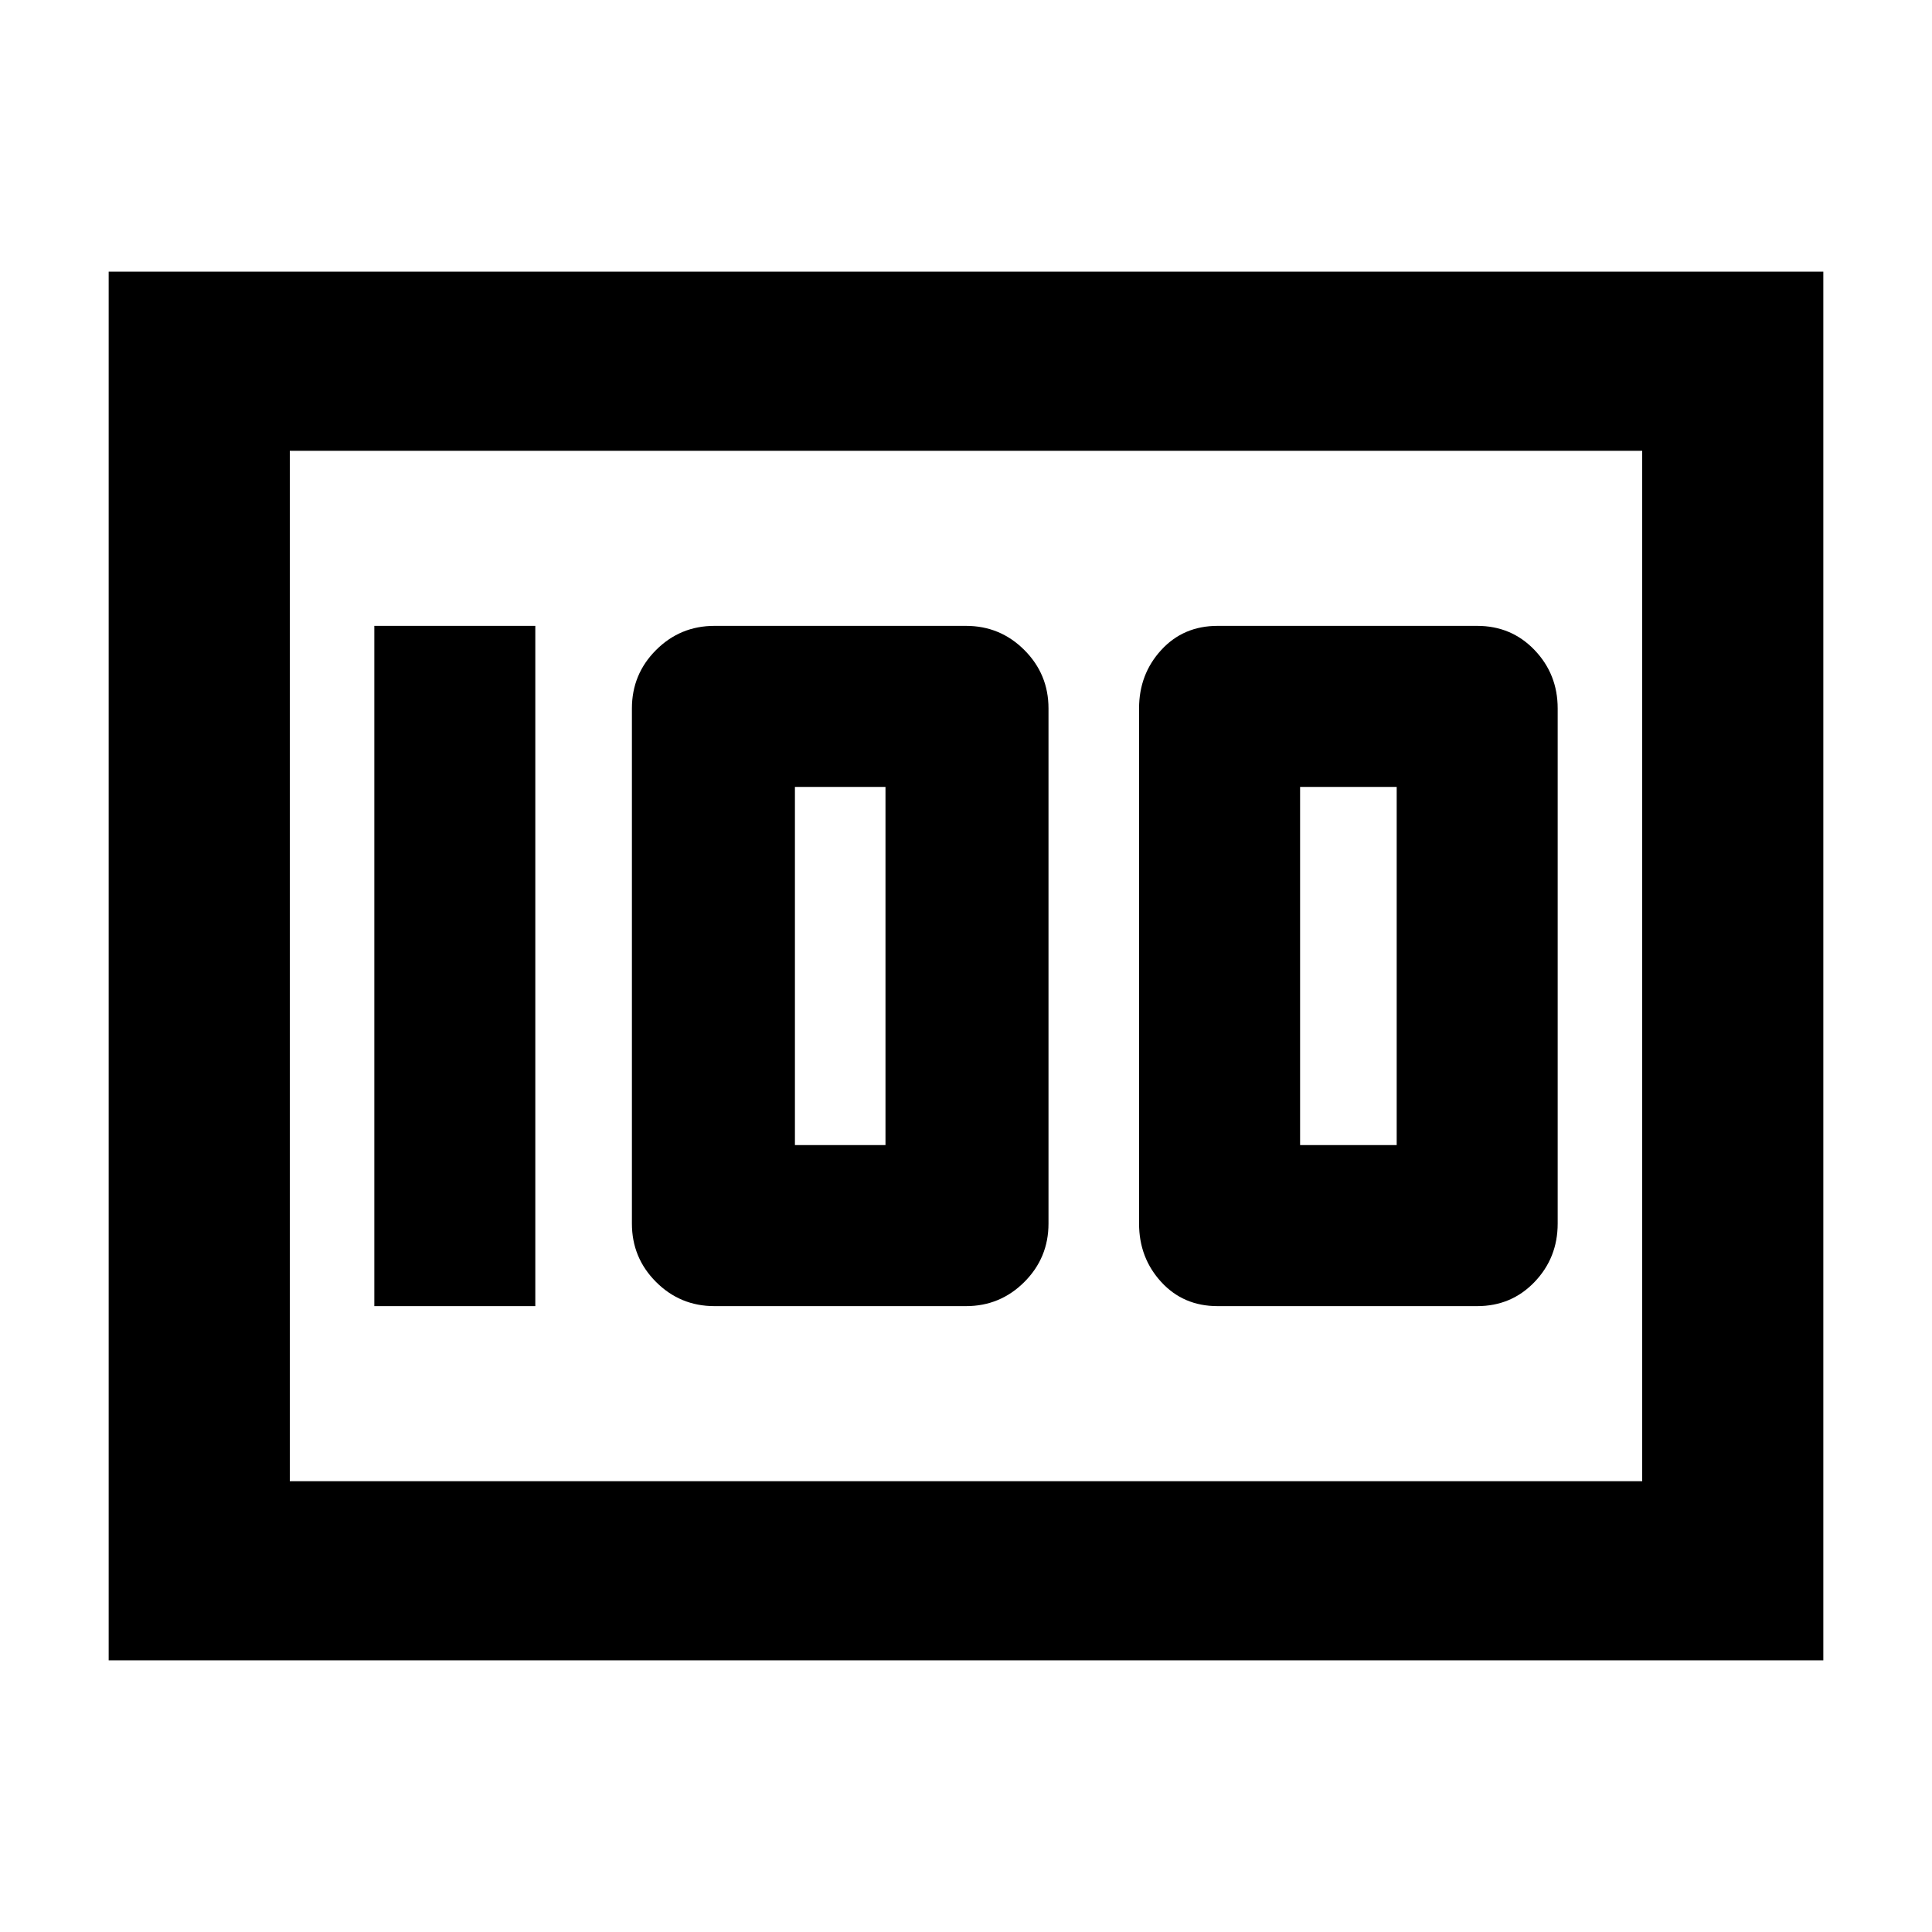 <svg xmlns="http://www.w3.org/2000/svg" height="40" width="40"><path d="M25.208 27.042h5.375q.709 0 1.188-.5t.479-1.209V14.667q0-.709-.479-1.209-.479-.5-1.188-.5h-5.375q-.708 0-1.166.5-.459.5-.459 1.209v10.666q0 .709.459 1.209.458.5 1.166.5Zm1.709-3.334v-7.416h2v7.416Zm-12.125 3.334H20q.708 0 1.208-.5t.5-1.209V14.667q0-.709-.5-1.209-.5-.5-1.208-.5h-5.208q-.709 0-1.209.5-.5.5-.5 1.209v10.666q0 .709.5 1.209.5.5 1.209.5Zm1.666-3.334v-7.416h1.875v7.416ZM7.75 27.042h3.333V12.958H7.75Zm-5.5 7.333V5.625h35.5v28.75ZM6 9.333v21.334Zm0 21.334h28V9.333H6Z"/></svg>